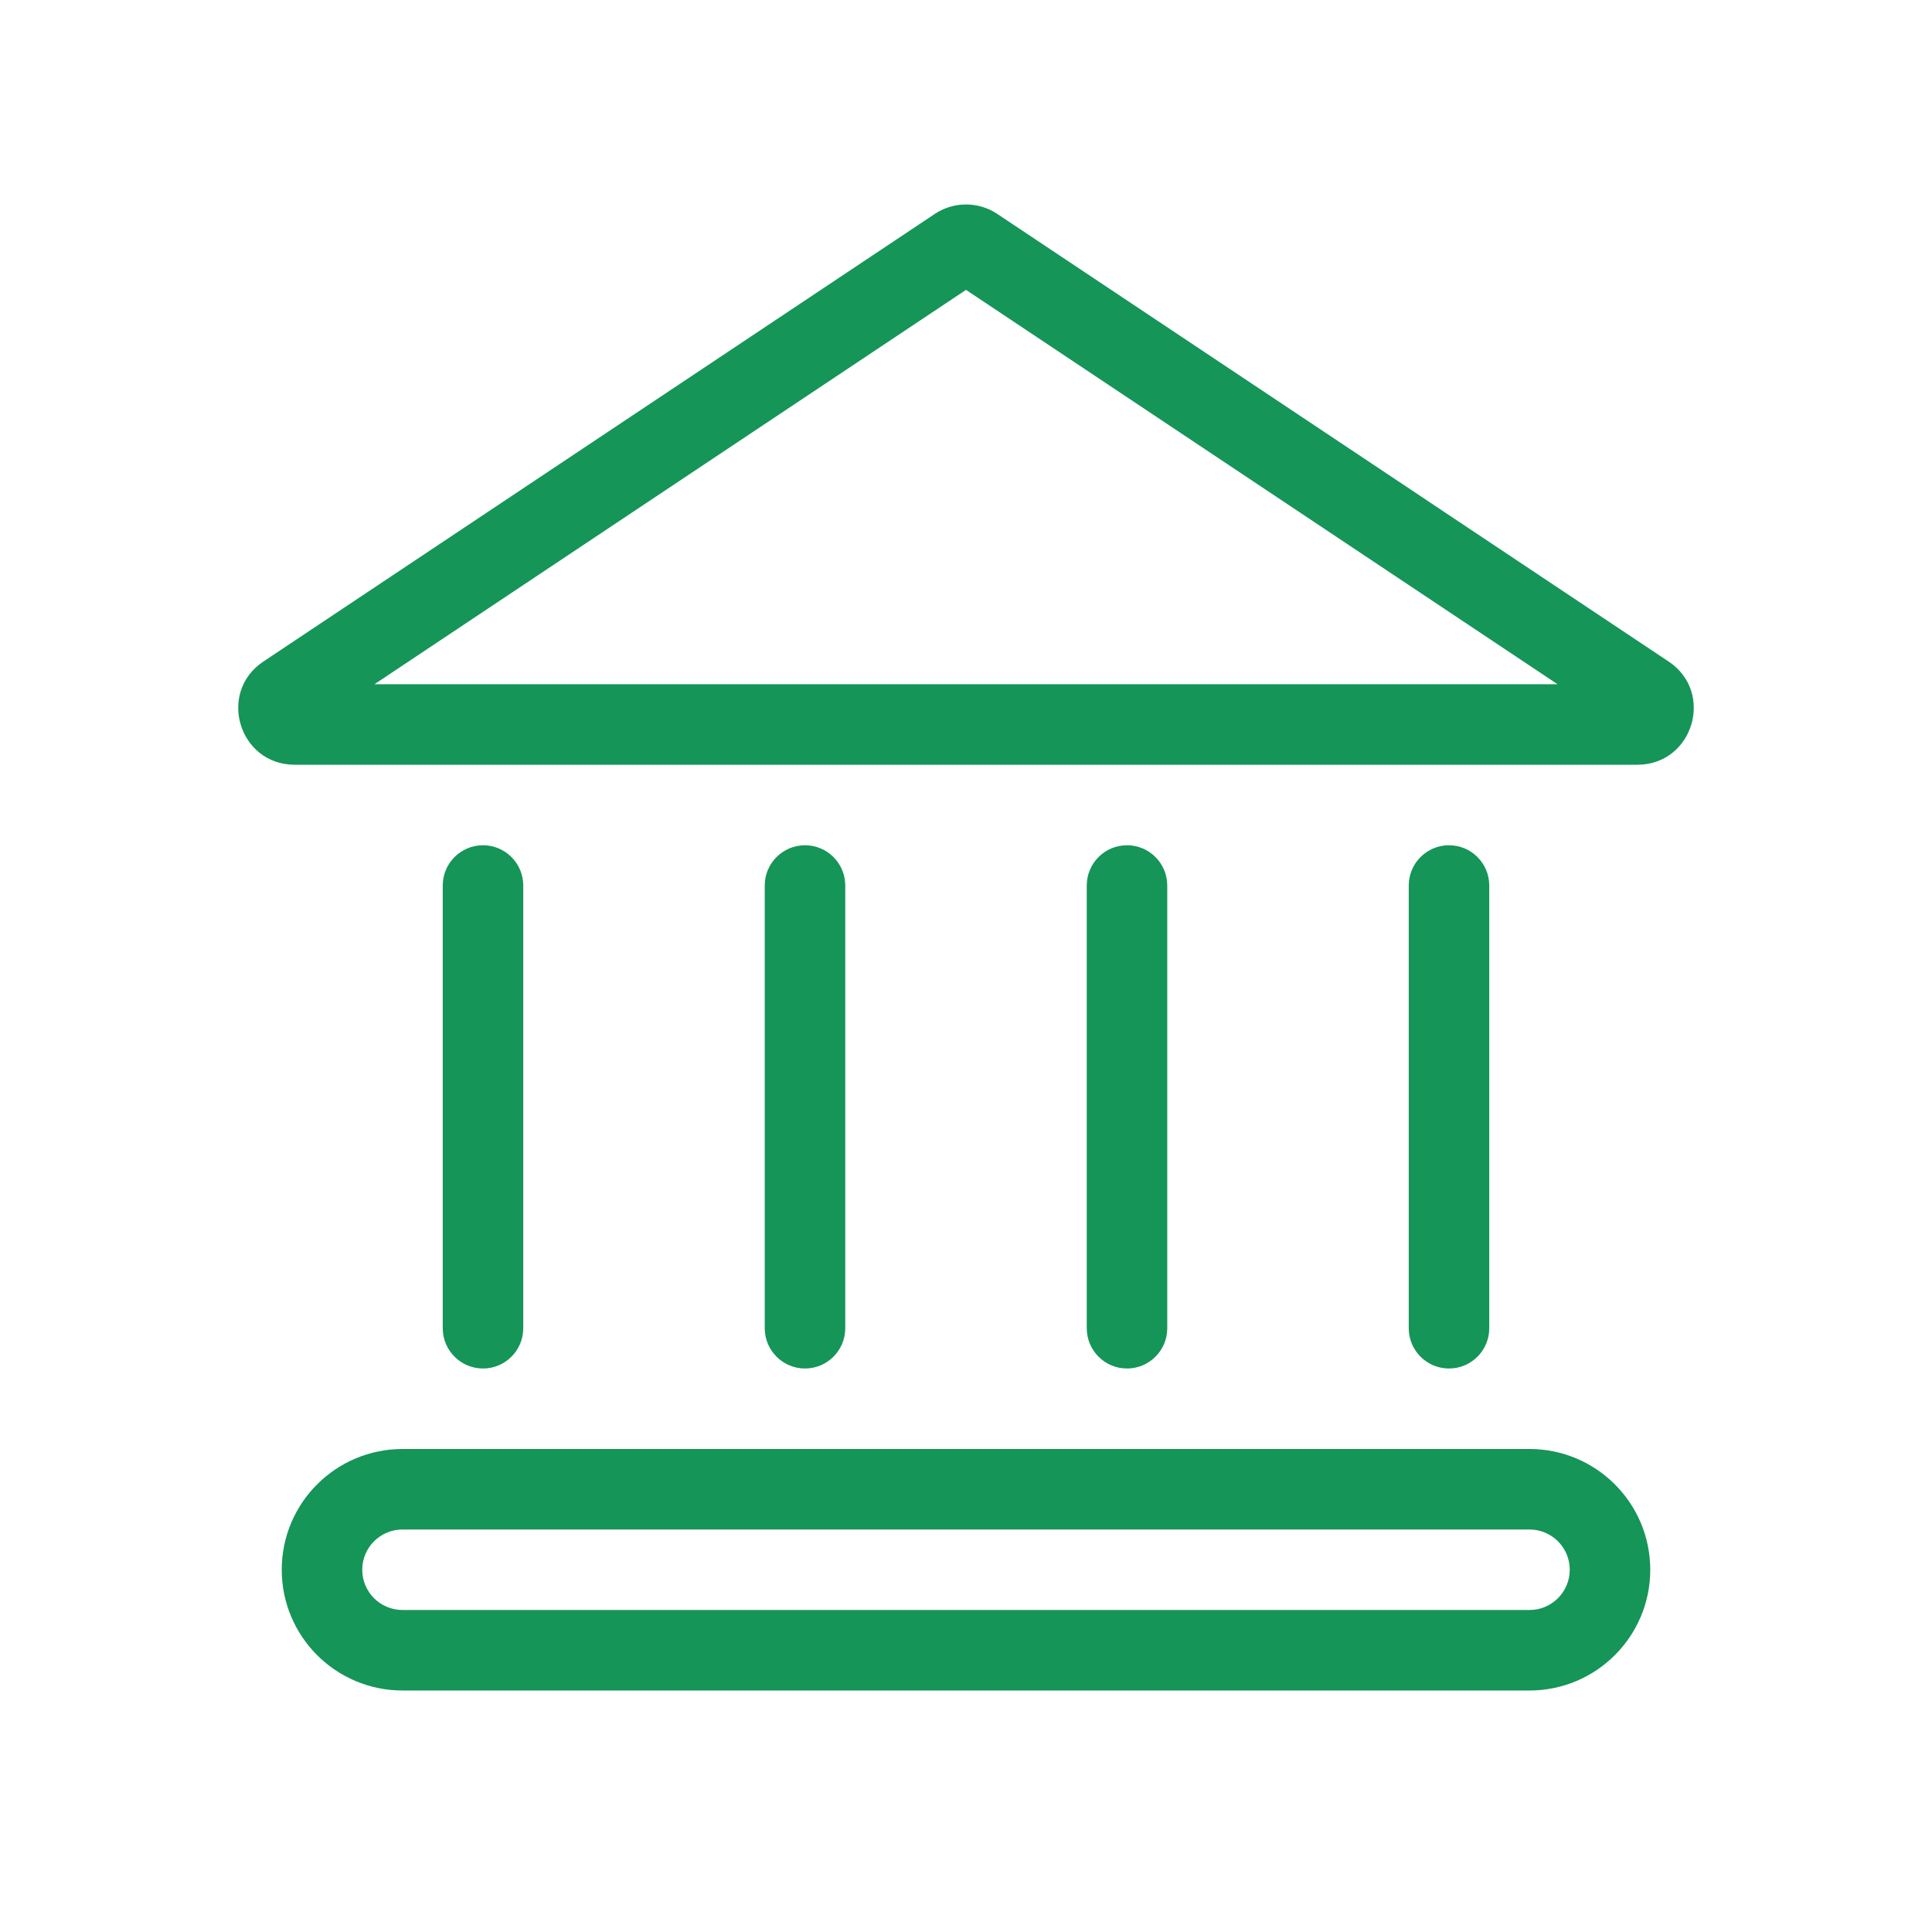 <svg width="30" height="30" viewBox="0 0 30 30" fill="none" xmlns="http://www.w3.org/2000/svg">
<path fill-rule="evenodd" clip-rule="evenodd" d="M14.515 3.322C14.809 3.126 15.192 3.126 15.486 3.322L25.91 10.272C26.63 10.752 26.29 11.875 25.424 11.875H4.576C3.71 11.875 3.37 10.752 4.09 10.272L14.515 3.322ZM15 4.501L5.814 10.625H24.186L15 4.501ZM25.216 11.312C25.216 11.312 25.217 11.312 25.216 11.312V11.312Z" fill="#159557"/>
<path fill-rule="evenodd" clip-rule="evenodd" d="M22.5 21.25C22.155 21.25 21.875 20.97 21.875 20.625V13.75C21.875 13.405 22.155 13.125 22.5 13.125C22.845 13.125 23.125 13.405 23.125 13.75V20.625C23.125 20.97 22.845 21.25 22.5 21.25Z" fill="#159557"/>
<path fill-rule="evenodd" clip-rule="evenodd" d="M17.5 21.25C17.155 21.25 16.875 20.97 16.875 20.625V13.75C16.875 13.405 17.155 13.125 17.5 13.125C17.845 13.125 18.125 13.405 18.125 13.75V20.625C18.125 20.97 17.845 21.25 17.5 21.25Z" fill="#159557"/>
<path fill-rule="evenodd" clip-rule="evenodd" d="M12.5 21.25C12.155 21.25 11.875 20.97 11.875 20.625V13.75C11.875 13.405 12.155 13.125 12.5 13.125C12.845 13.125 13.125 13.405 13.125 13.75V20.625C13.125 20.97 12.845 21.25 12.5 21.25Z" fill="#159557"/>
<path fill-rule="evenodd" clip-rule="evenodd" d="M7.5 21.25C7.155 21.25 6.875 20.97 6.875 20.625V13.75C6.875 13.405 7.155 13.125 7.5 13.125C7.845 13.125 8.125 13.405 8.125 13.75V20.625C8.125 20.97 7.845 21.25 7.5 21.25Z" fill="#159557"/>
<path fill-rule="evenodd" clip-rule="evenodd" d="M4.375 24.375C4.375 23.34 5.214 22.5 6.25 22.5H23.75C24.785 22.5 25.625 23.34 25.625 24.375C25.625 25.41 24.785 26.25 23.75 26.25H6.25C5.214 26.25 4.375 25.41 4.375 24.375ZM6.25 23.75C5.905 23.75 5.625 24.03 5.625 24.375C5.625 24.72 5.905 25 6.25 25H23.75C24.095 25 24.375 24.72 24.375 24.375C24.375 24.03 24.095 23.75 23.75 23.75H6.25Z" fill="#159557"/>
</svg>
